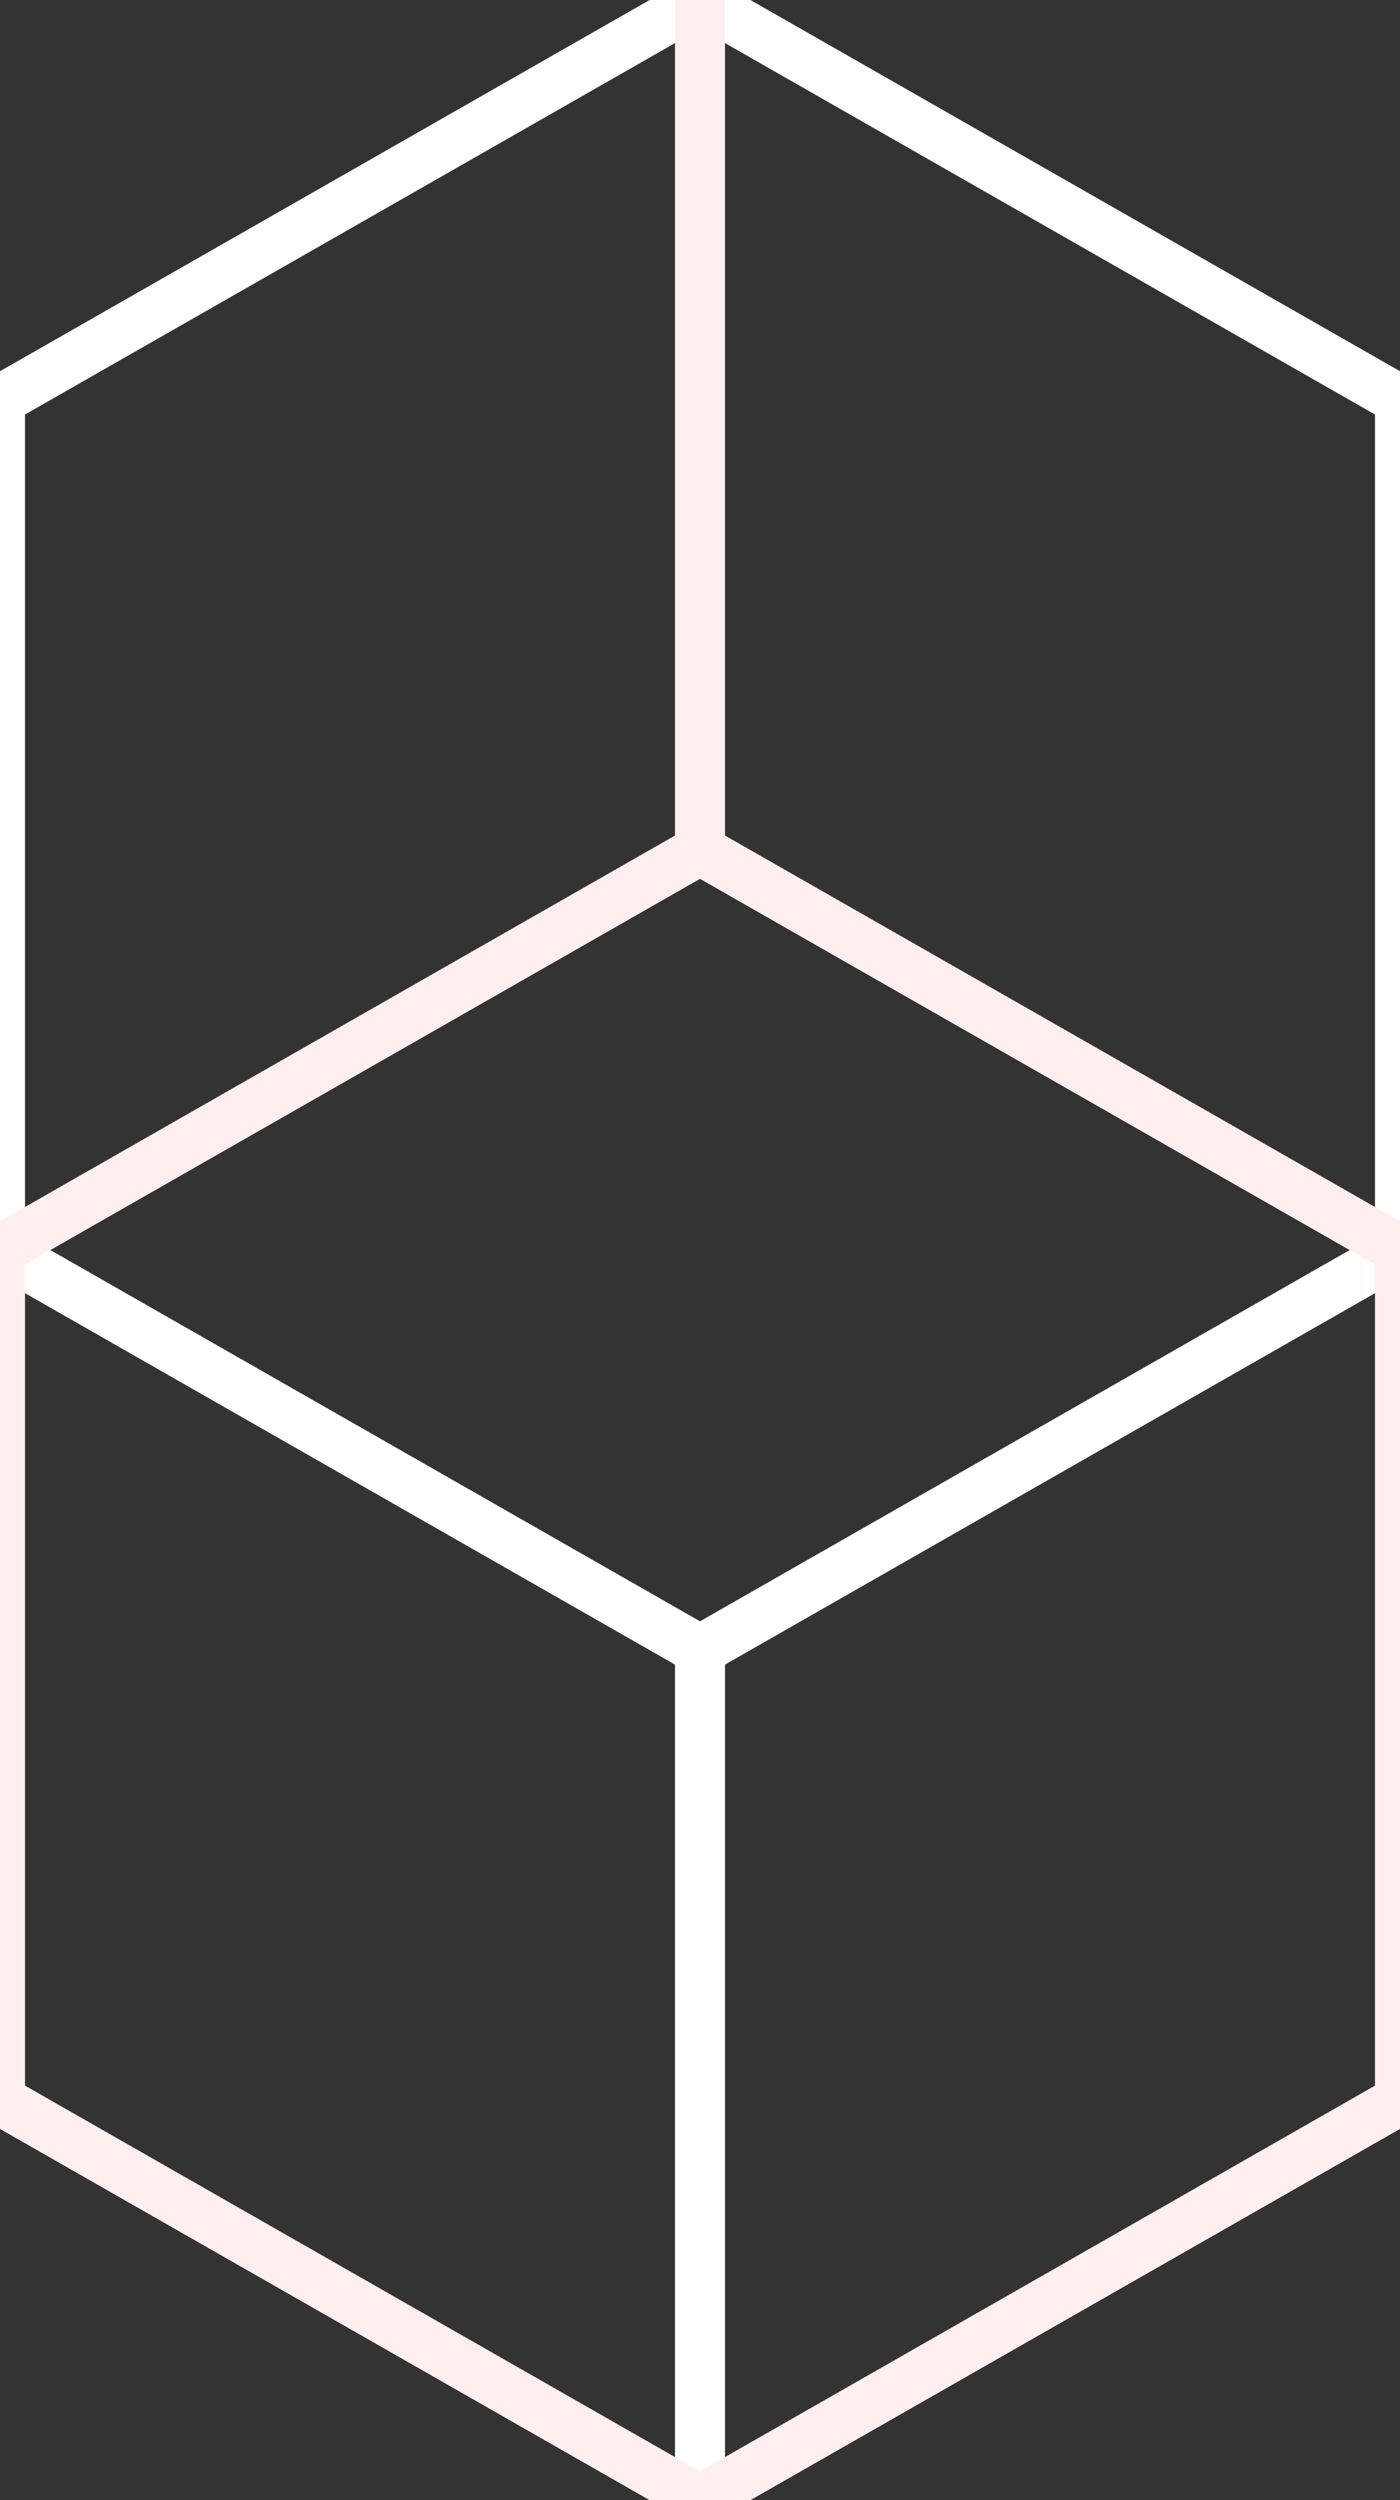 <svg xmlns='http://www.w3.org/2000/svg' width='56' height='100'>
<rect width="100%" height="100%" fill="#333333" stroke="none"/>
<rect width='56' height='100' fill='none'/>
<path d='M28 66L0 50L0 16L28 0L56 16L56 50L28 66L28 100' fill='none' stroke='#ffffff' stroke-width='2'/>
<path d='M28 0L28 34L0 50L0 84L28 100L56 84L56 50L28 34' fill='none' stroke='#ffeeee' stroke-width='2'/>
</svg>
